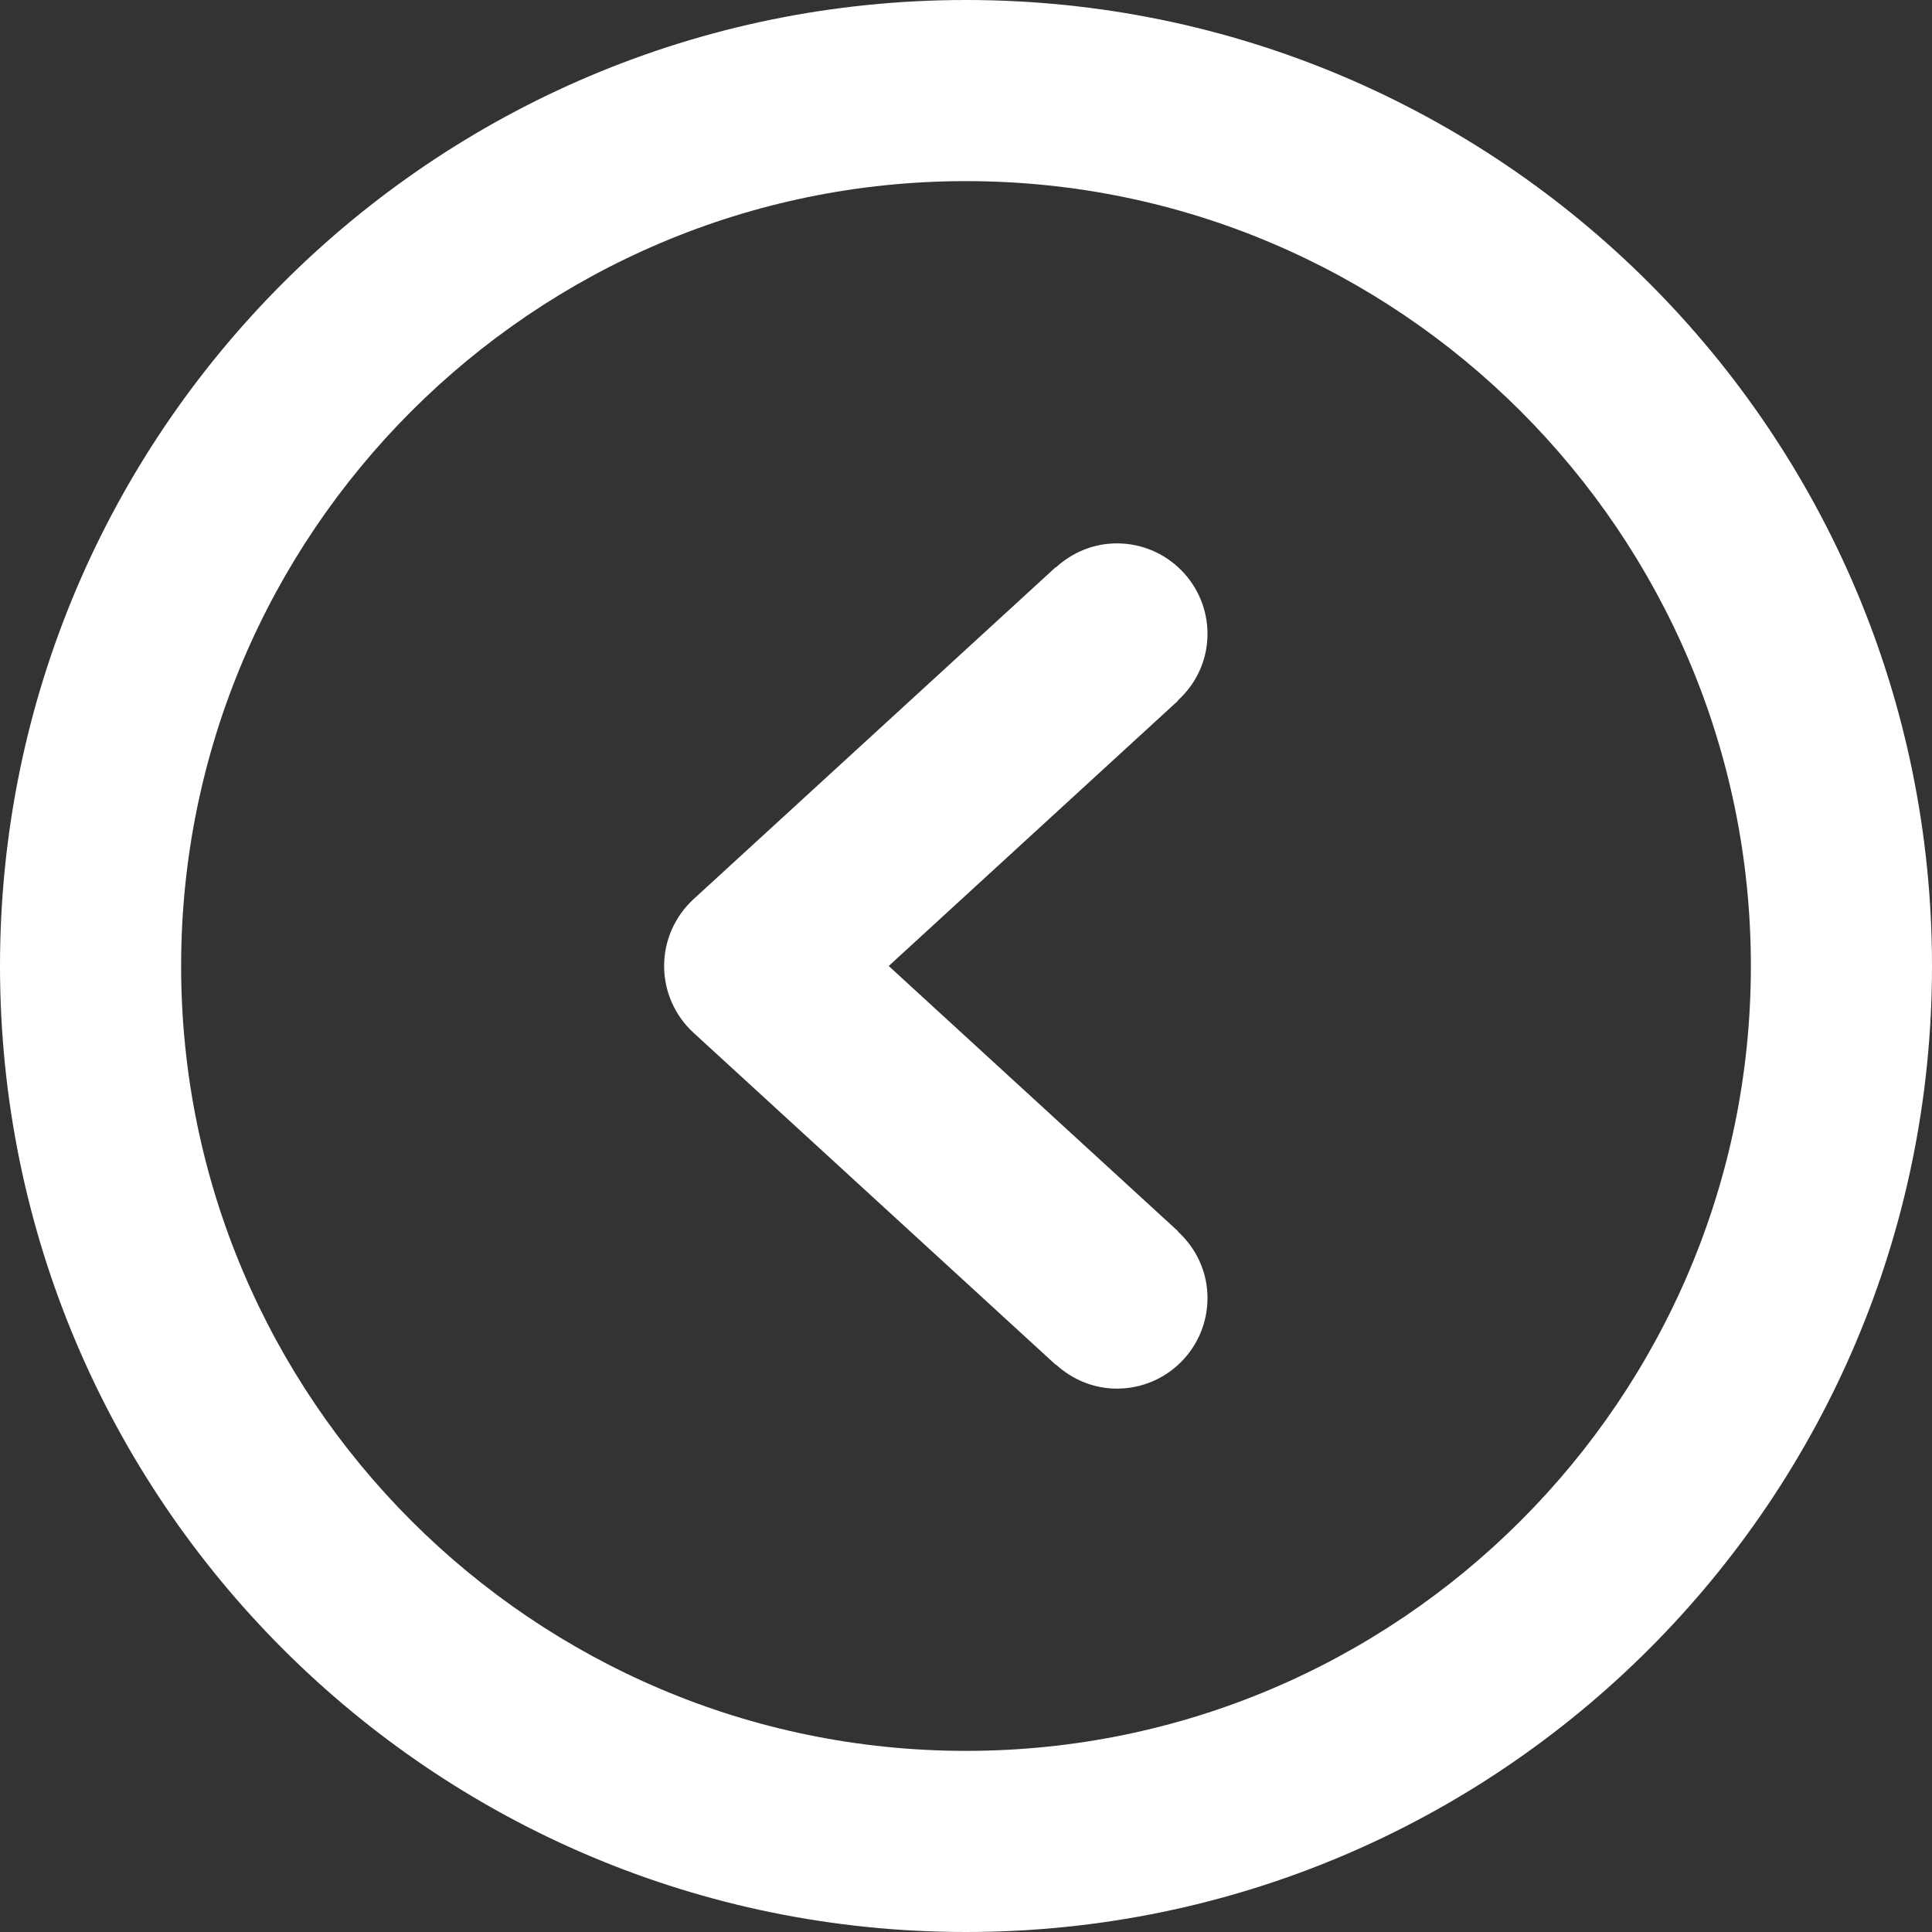 <svg xmlns="http://www.w3.org/2000/svg" xmlns:xlink="http://www.w3.org/1999/xlink" preserveAspectRatio="xMidYMid" width="32" height="32" viewBox="0 0 32 32">
  <rect x="0" y="0" width="32" height="32" fill="#333333" stroke="none"/>
  <defs>
    <style>
      .cls-1 {
        fill: #fff;
        fill-rule: evenodd;
      }
    </style>
  </defs>
  <path d="M16.000,32.000 C7.164,32.000 -0.000,24.836 -0.000,16.000 C-0.000,7.164 7.164,-0.000 16.000,-0.000 C24.836,-0.000 32.000,7.164 32.000,16.000 C32.000,24.836 24.836,32.000 16.000,32.000 ZM16.000,3.000 C8.832,3.000 3.000,8.832 3.000,16.000 C3.000,23.168 8.832,29.000 16.000,29.000 C23.168,29.000 29.000,23.168 29.000,16.000 C29.000,8.832 23.168,3.000 16.000,3.000 ZM18.500,23.000 C18.109,23.000 17.757,22.846 17.489,22.601 L17.486,22.605 L11.486,17.105 C11.177,16.821 11.000,16.421 11.000,16.000 C11.000,15.579 11.177,15.179 11.486,14.894 L17.486,9.394 L17.489,9.398 C17.757,9.153 18.109,9.000 18.500,9.000 C19.328,9.000 20.000,9.672 20.000,10.500 C20.000,10.937 19.809,11.328 19.510,11.601 L19.513,11.605 L14.720,16.000 L19.513,20.394 L19.510,20.398 C19.809,20.672 20.000,21.062 20.000,21.500 C20.000,22.328 19.328,23.000 18.500,23.000 Z" class="cls-1"/>
</svg>
